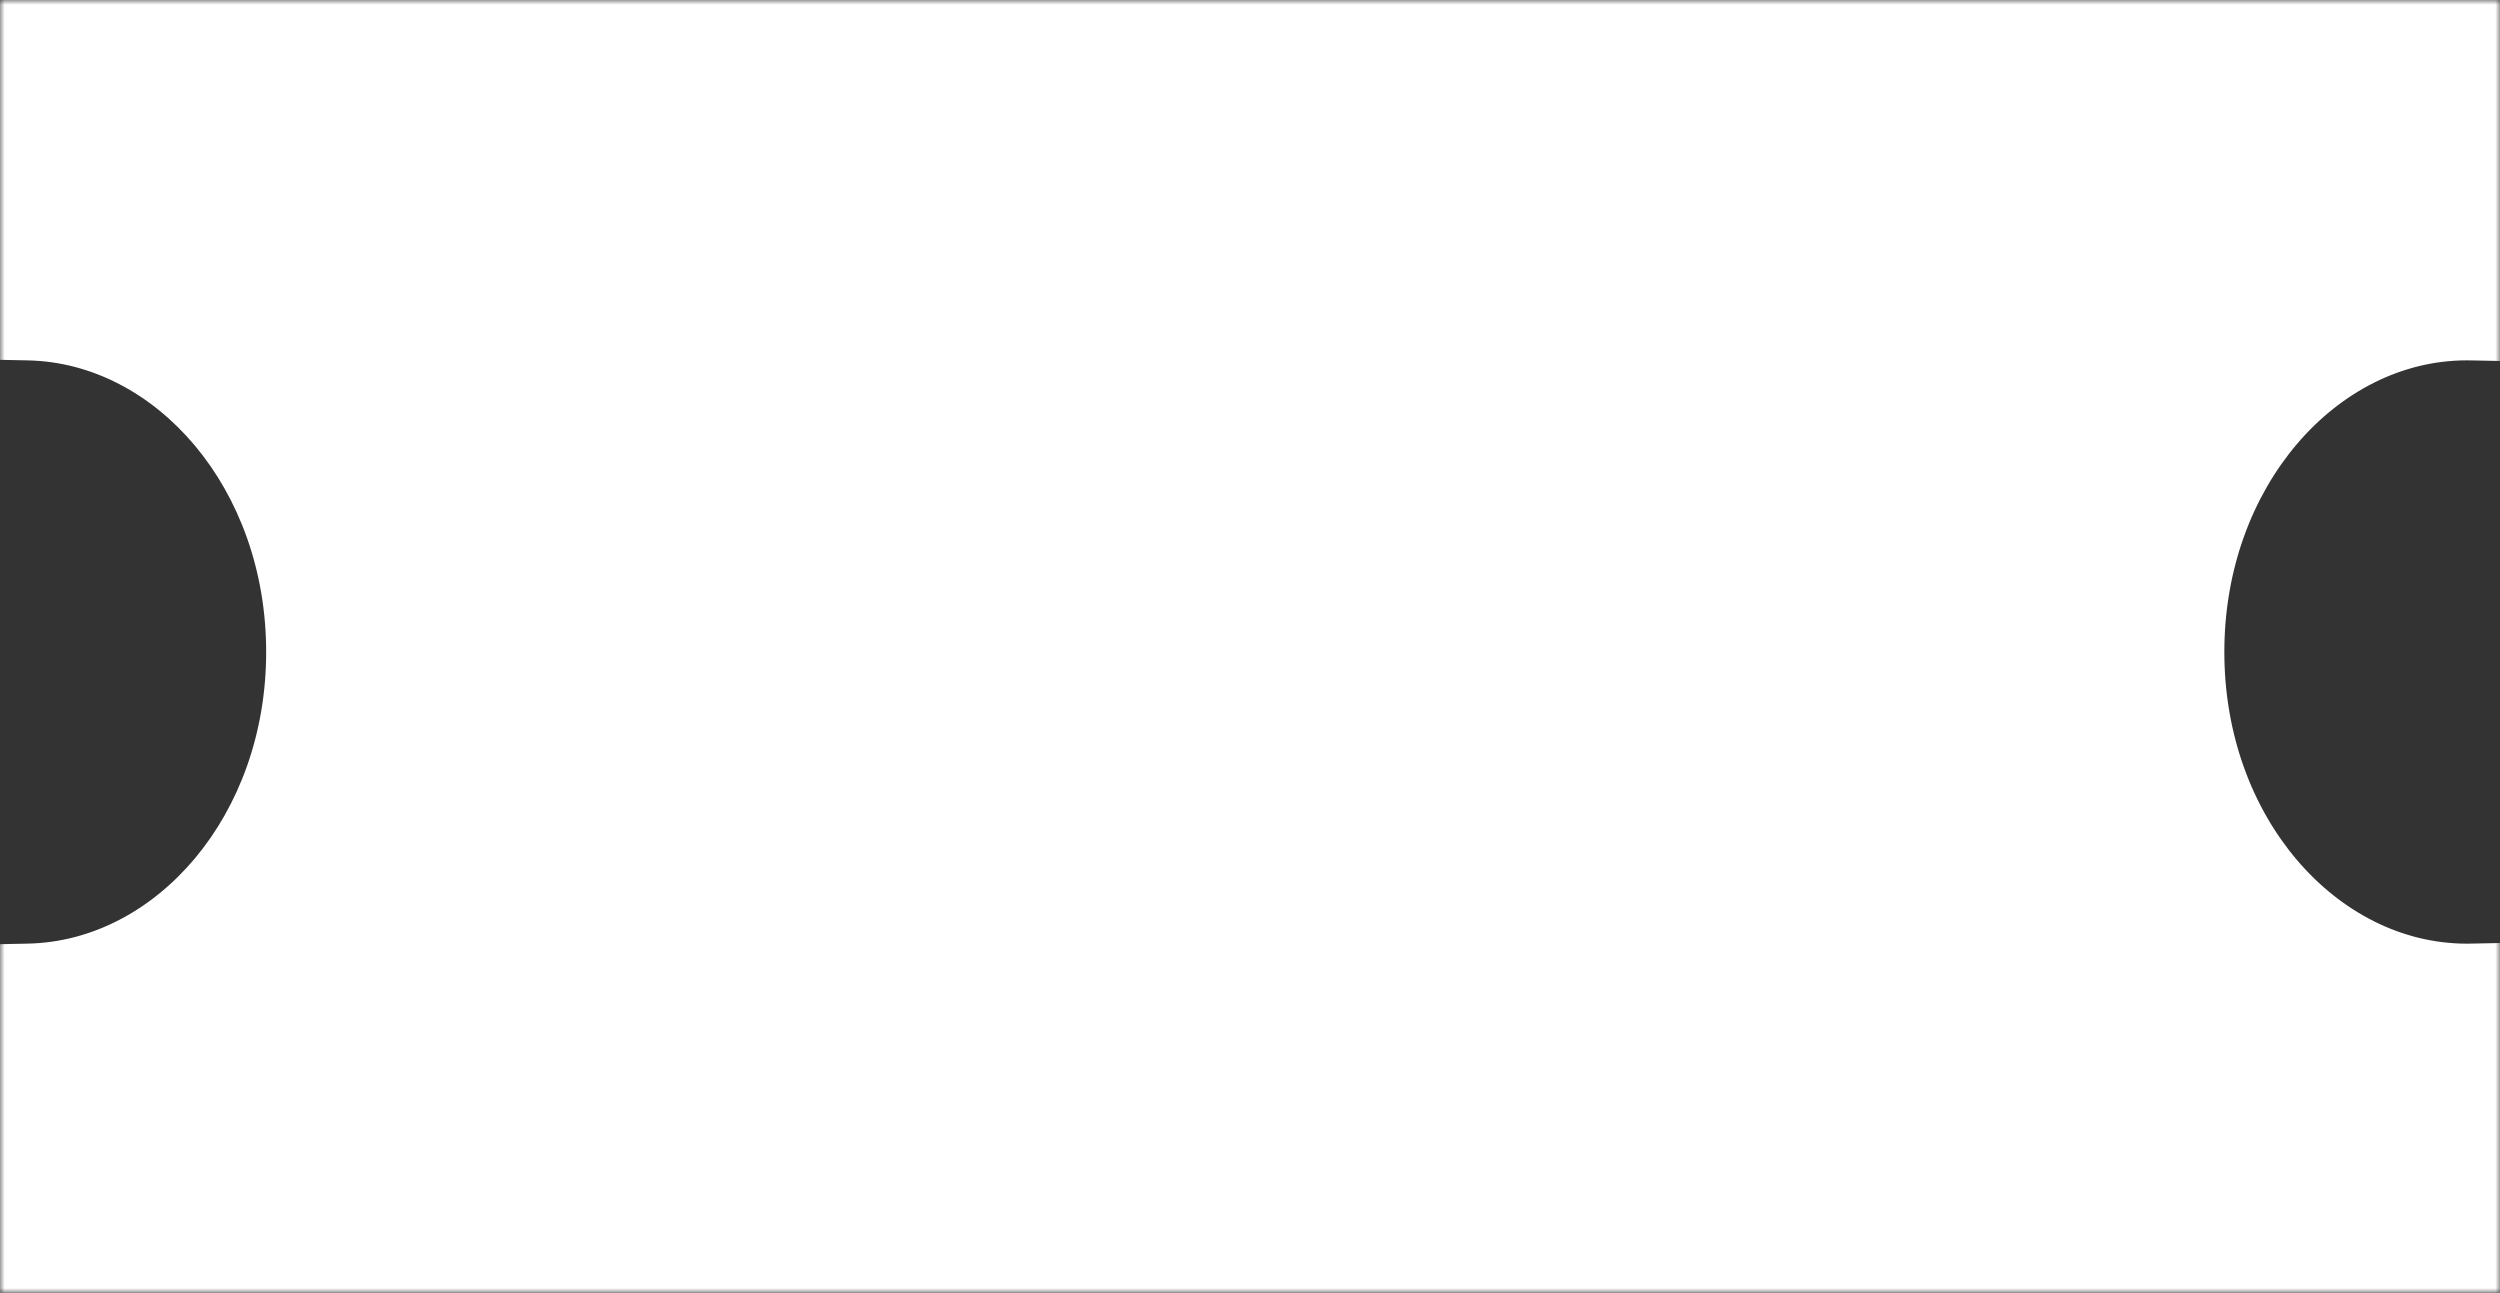 <svg width="263" height="136" viewBox="0 0 263 136" fill="none" xmlns="http://www.w3.org/2000/svg">
<rect x="0" y="0" width="263" height="136" fill="#333333" stroke="none"/>
<mask id="path-1-outside-1_101_396" maskUnits="userSpaceOnUse" x="0" y="0" width="263" height="136" fill="black">
<rect fill="white" width="263" height="136"/>
<path fill-rule="evenodd" clip-rule="evenodd" d="M3 3H260V34.914C259.834 34.911 259.667 34.909 259.5 34.909C243.76 34.909 231 49.989 231 68.591C231 87.193 243.76 102.273 259.5 102.273C259.667 102.273 259.834 102.271 260 102.268V133H3V102.268C18.509 101.952 31 86.996 31 68.591C31 50.186 18.509 35.23 3 34.914V3Z"/>
</mask>
<path fill-rule="evenodd" clip-rule="evenodd" d="M3 3H260V34.914C259.834 34.911 259.667 34.909 259.5 34.909C243.76 34.909 231 49.989 231 68.591C231 87.193 243.76 102.273 259.5 102.273C259.667 102.273 259.834 102.271 260 102.268V133H3V102.268C18.509 101.952 31 86.996 31 68.591C31 50.186 18.509 35.23 3 34.914V3Z" fill="white"/>
<path d="M260 3H263V0H260V3ZM3 3V0H0V3H3ZM260 34.914L259.939 37.913L263 37.976V34.914H260ZM260 102.268H263V99.206L259.939 99.268L260 102.268ZM260 133V136H263V133H260ZM3 133H0V136H3V133ZM3 102.268L2.939 99.268L0 99.328V102.268H3ZM3 34.914H0V37.854L2.939 37.913L3 34.914ZM260 0H3V6H260V0ZM263 34.914V3H257V34.914H263ZM259.5 37.909C259.647 37.909 259.793 37.911 259.939 37.913L260.061 31.915C259.874 31.911 259.687 31.909 259.5 31.909V37.909ZM234 68.591C234 51.157 245.867 37.909 259.5 37.909V31.909C241.653 31.909 228 48.821 228 68.591H234ZM259.5 99.273C245.867 99.273 234 86.025 234 68.591H228C228 88.36 241.653 105.273 259.5 105.273V99.273ZM259.939 99.268C259.793 99.271 259.647 99.273 259.5 99.273V105.273C259.687 105.273 259.874 105.271 260.061 105.267L259.939 99.268ZM263 133V102.268H257V133H263ZM3 136H260V130H3V136ZM0 102.268V133H6V102.268H0ZM28 68.591C28 85.834 16.382 98.995 2.939 99.268L3.061 105.267C20.637 104.91 34 88.157 34 68.591H28ZM2.939 37.913C16.382 38.187 28 51.348 28 68.591H34C34 49.025 20.637 32.272 3.061 31.915L2.939 37.913ZM0 3V34.914H6V3H0Z" fill="white" mask="url(#path-1-outside-1_101_396)"/>
</svg>

